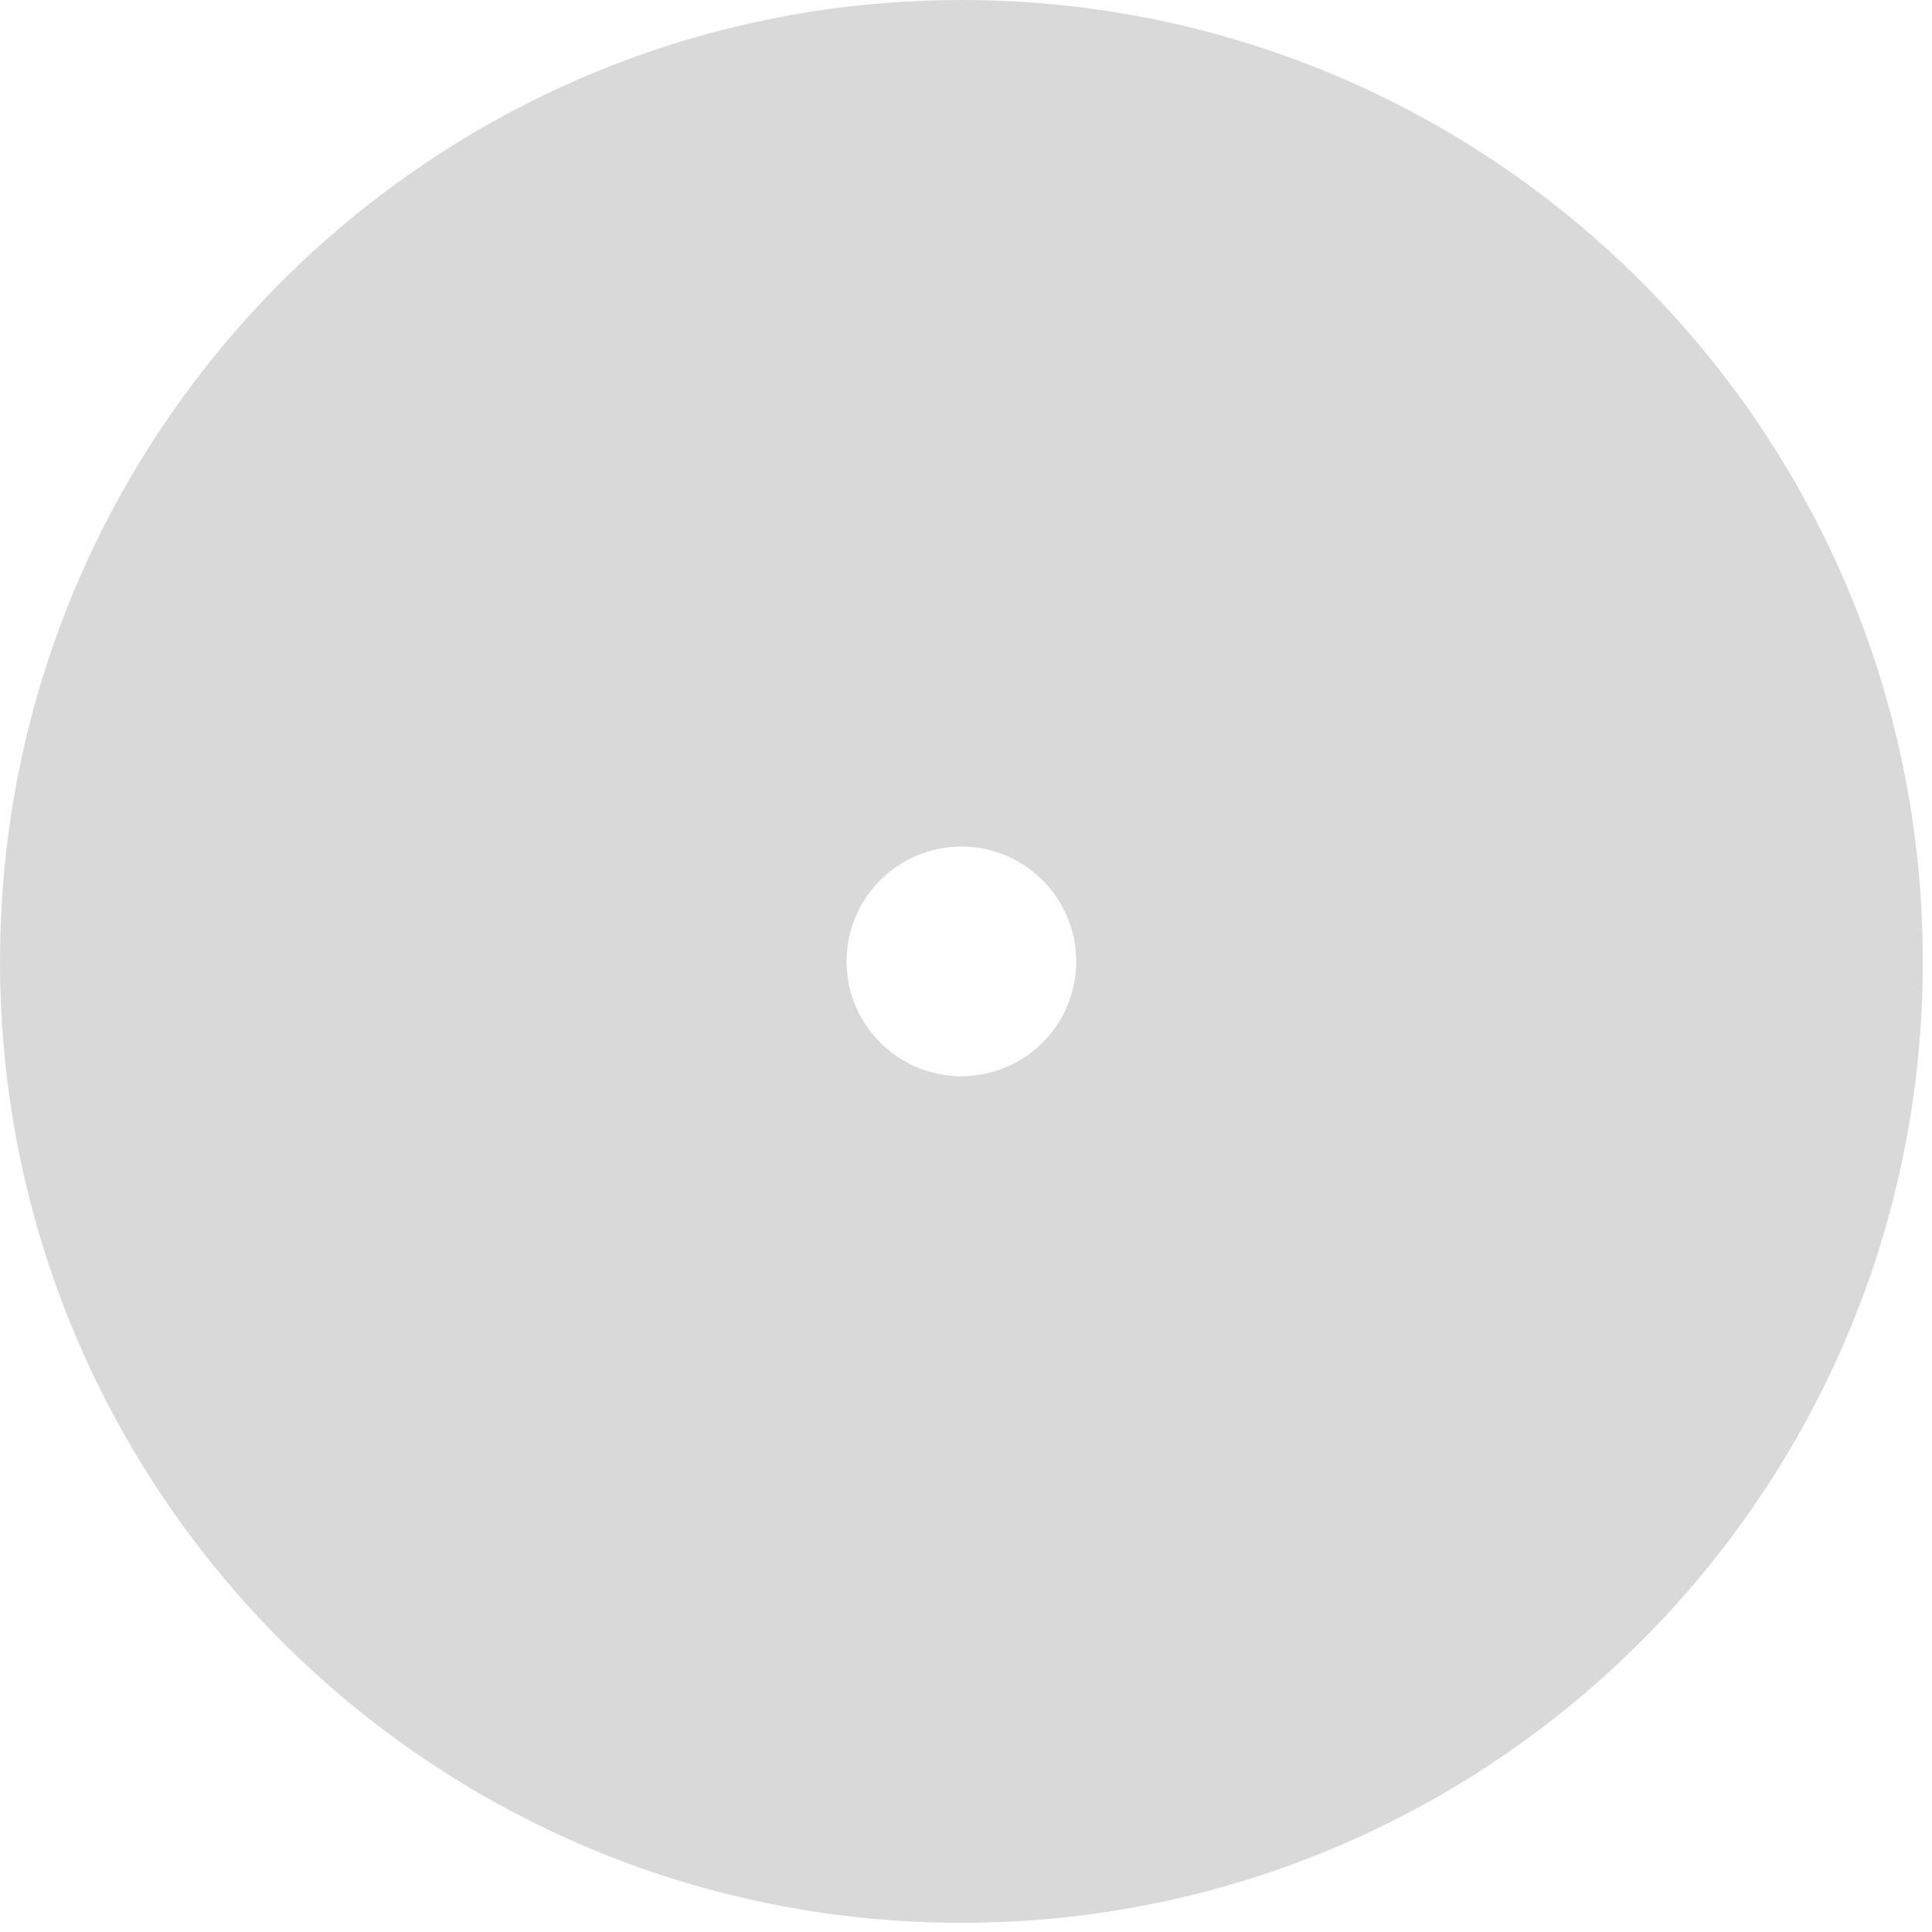 <?xml version="1.0" encoding="UTF-8"?>
<svg viewBox="0 0 187 187" version="1.1" xmlns="http://www.w3.org/2000/svg" xmlns:xlink="http://www.w3.org/1999/xlink">
    <!-- Generator: Sketch 60 (88103) - https://sketch.com -->
    <title>Combined Shape</title>
    <desc>Created with Sketch.</desc>
    <g id="Page-1" stroke="none" stroke-width="1" fill="none" fill-rule="evenodd" opacity="0.15">
        <path d="M93.056,0 C144.449,0 186.111,41.662 186.111,93.056 C186.111,144.449 144.449,186.111 93.056,186.111 C41.662,186.111 0,144.449 0,93.056 C0,41.662 41.662,0 93.056,0 Z M93.056,81.944 C86.919,81.944 81.944,86.919 81.944,93.056 C81.944,99.192 86.919,104.167 93.056,104.167 C99.192,104.167 104.167,99.192 104.167,93.056 C104.167,86.919 99.192,81.944 93.056,81.944 Z" id="Combined-Shape" fill="#000000"></path>
    </g>
</svg>